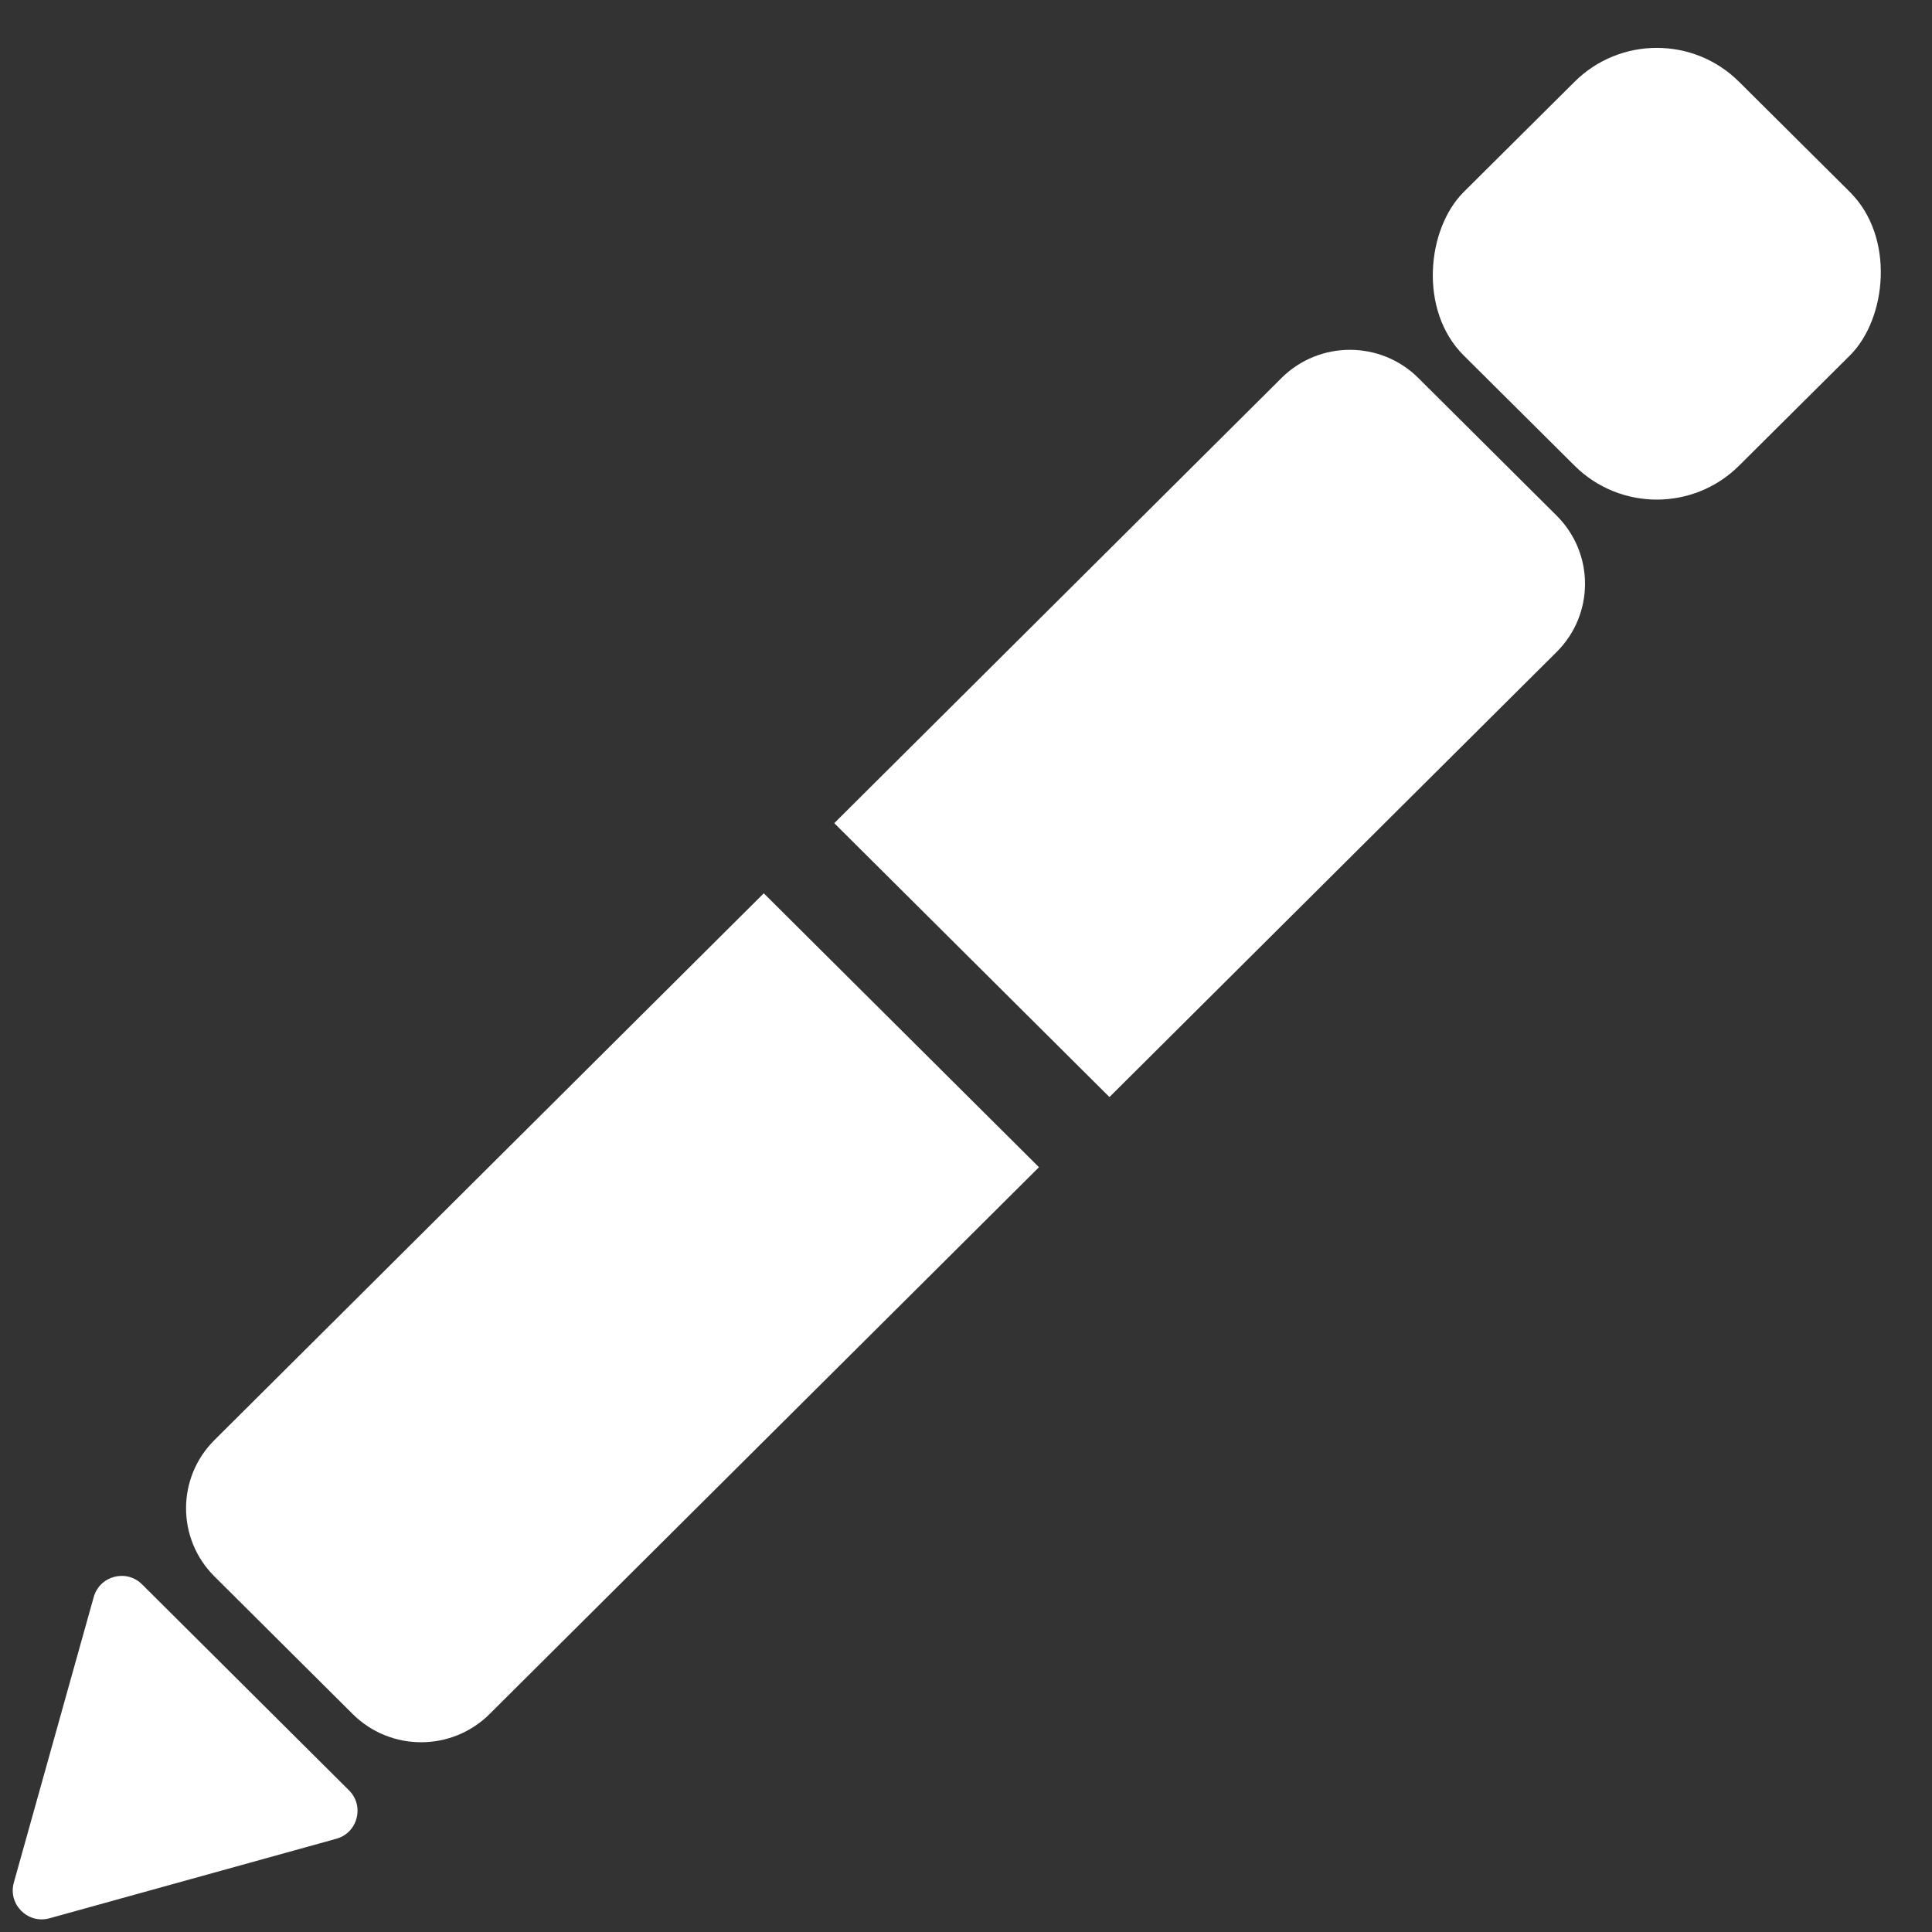 <svg width="200" height="200" viewBox="0 0 200 200" fill="none" xmlns="http://www.w3.org/2000/svg">
<rect x="0" y="0" width="200" height="200" fill="#333333" stroke="none"/>
<path fill-rule="evenodd" clip-rule="evenodd" d="M161.144 67.49C165.059 63.594 165.059 57.277 161.144 53.381L146.831 39.135C142.917 35.239 136.571 35.239 132.656 39.135L122.118 49.624L86.362 85.213L114.85 113.568L161.144 67.49ZM79.066 92.475L22.196 149.08C18.281 152.976 18.281 159.292 22.196 163.189L36.509 177.435C40.423 181.331 46.77 181.331 50.684 177.435L107.554 120.83L79.066 92.475Z" 
    fill="white"/>
<path d="M36.128 185.333L14.706 164.011C13.082 162.394 10.318 163.122 9.701 165.329L1.432 194.881C0.803 197.13 2.872 199.204 5.123 198.58L34.813 190.35C37.031 189.736 37.759 186.956 36.128 185.333Z" 
    fill="white"/>
<rect width="40.194" height="40.194" rx="12" transform="matrix(0.709 0.705 -0.709 0.705 171.512 0)" 
    fill="white"/>
</svg>
